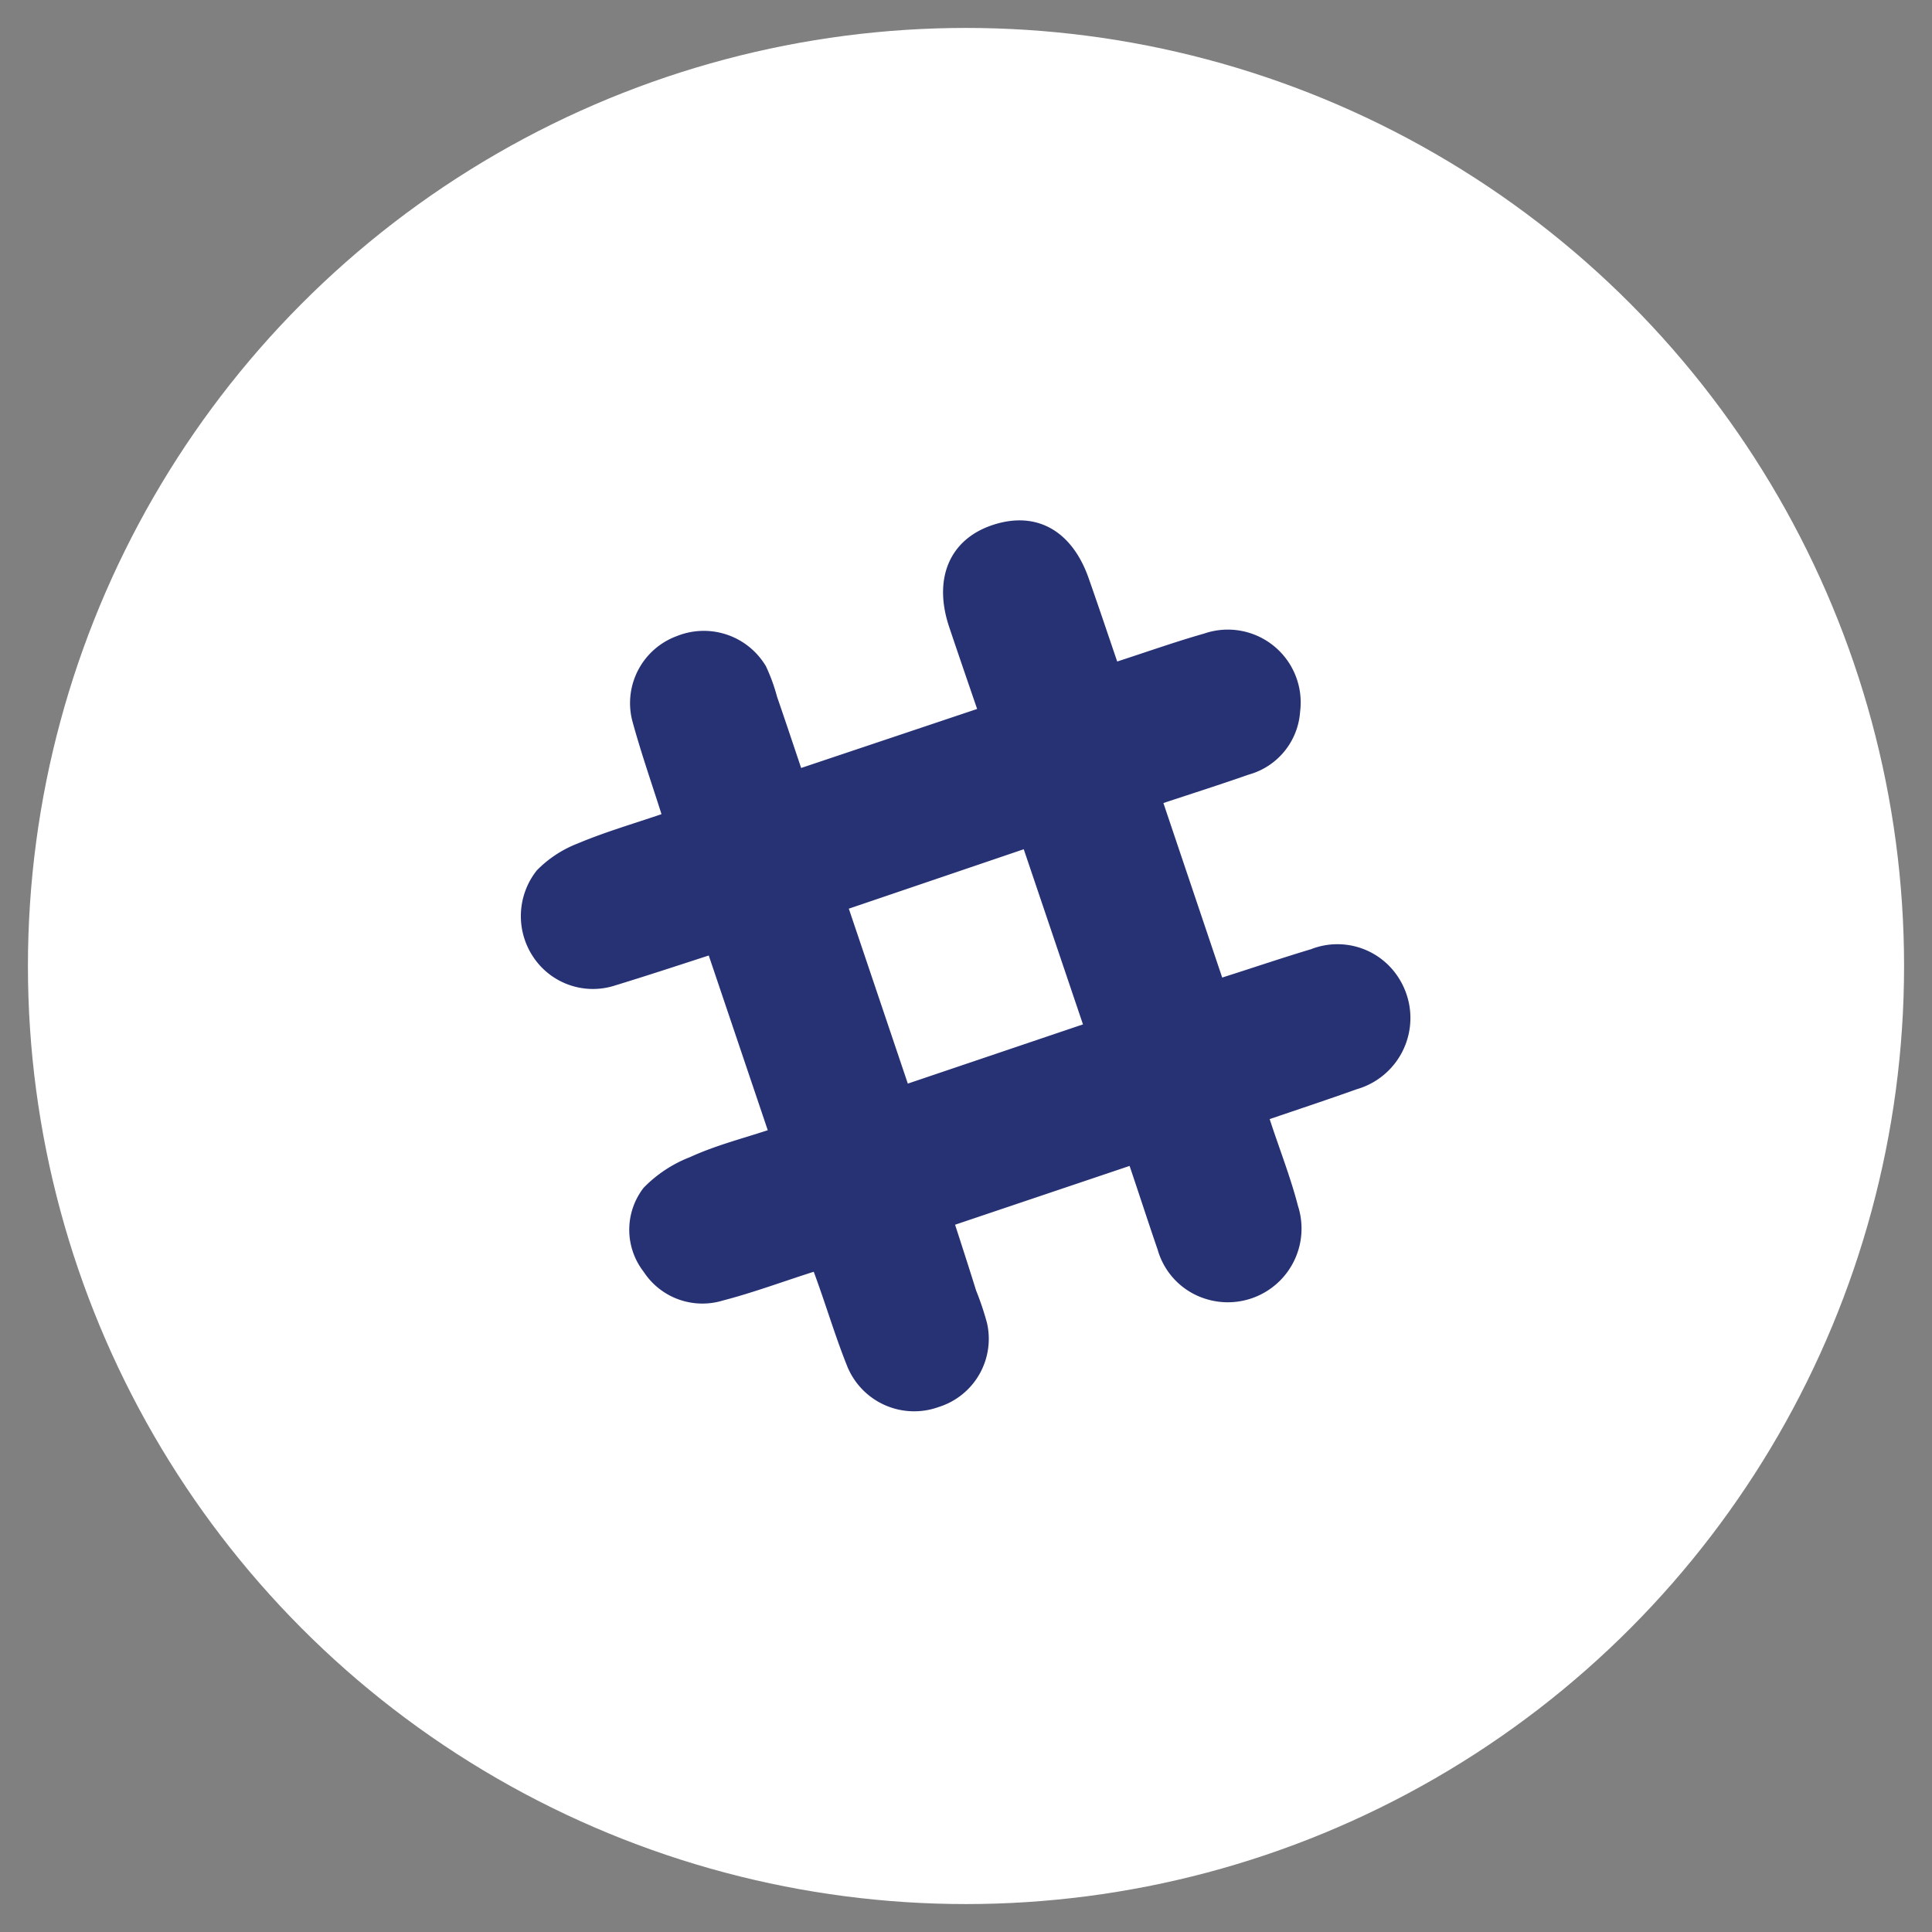 <svg id="Layer_1" data-name="Layer 1" xmlns="http://www.w3.org/2000/svg" viewBox="0 0 92 92"><rect x="0" y="0" width="92" height="92" fill="#808080" stroke="none"/><defs><style>.cls-1{fill:#fff;}.cls-2{fill:#273274;}</style></defs><title>footer button</title><circle class="cls-1" cx="46" cy="46" r="44.67"/><path class="cls-2" d="M36.56,53.82,33.75,45.5c-1.57.51-3.06,1-4.57,1.46a3.41,3.41,0,0,1-3.78-1.38,3.5,3.5,0,0,1,.16-4.13,5.49,5.49,0,0,1,1.94-1.28c1.28-.54,2.62-.93,4-1.4-.49-1.54-1-3-1.4-4.48a3.4,3.4,0,0,1,2.13-4,3.44,3.44,0,0,1,4.24,1.43A8.53,8.53,0,0,1,37,33.17c.38,1.1.75,2.21,1.15,3.4l8.38-2.81c-.46-1.34-.9-2.62-1.33-3.9-.77-2.29,0-4.19,2.1-4.87s3.77.32,4.55,2.57c.45,1.28.88,2.56,1.35,3.94,1.42-.46,2.77-.94,4.14-1.33a3.47,3.47,0,0,1,4.57,3.72,3.35,3.35,0,0,1-2.46,3c-1.31.46-2.63.88-4.05,1.35l2.8,8.31c1.45-.46,2.83-.93,4.23-1.35a3.45,3.45,0,0,1,4.23,1.46,3.53,3.53,0,0,1-2.06,5.21c-1.34.48-2.7.93-4.14,1.42.47,1.44,1,2.78,1.35,4.14a3.51,3.51,0,0,1-4.4,4.42,3.43,3.43,0,0,1-2.28-2.33c-.45-1.31-.88-2.64-1.34-4l-8.31,2.8c.35,1.08.68,2.1,1,3.13A13.77,13.77,0,0,1,47,63a3.4,3.4,0,0,1-2.3,4A3.44,3.44,0,0,1,40.32,65c-.57-1.43-1-2.9-1.57-4.44-1.48.47-2.9,1-4.33,1.37a3.34,3.34,0,0,1-3.77-1.37,3.26,3.26,0,0,1,0-4,6.2,6.2,0,0,1,2.21-1.46C34.06,54.55,35.31,54.23,36.56,53.82Zm6.67-2.22,8.34-2.82-2.82-8.34-8.33,2.83Z"/></svg>